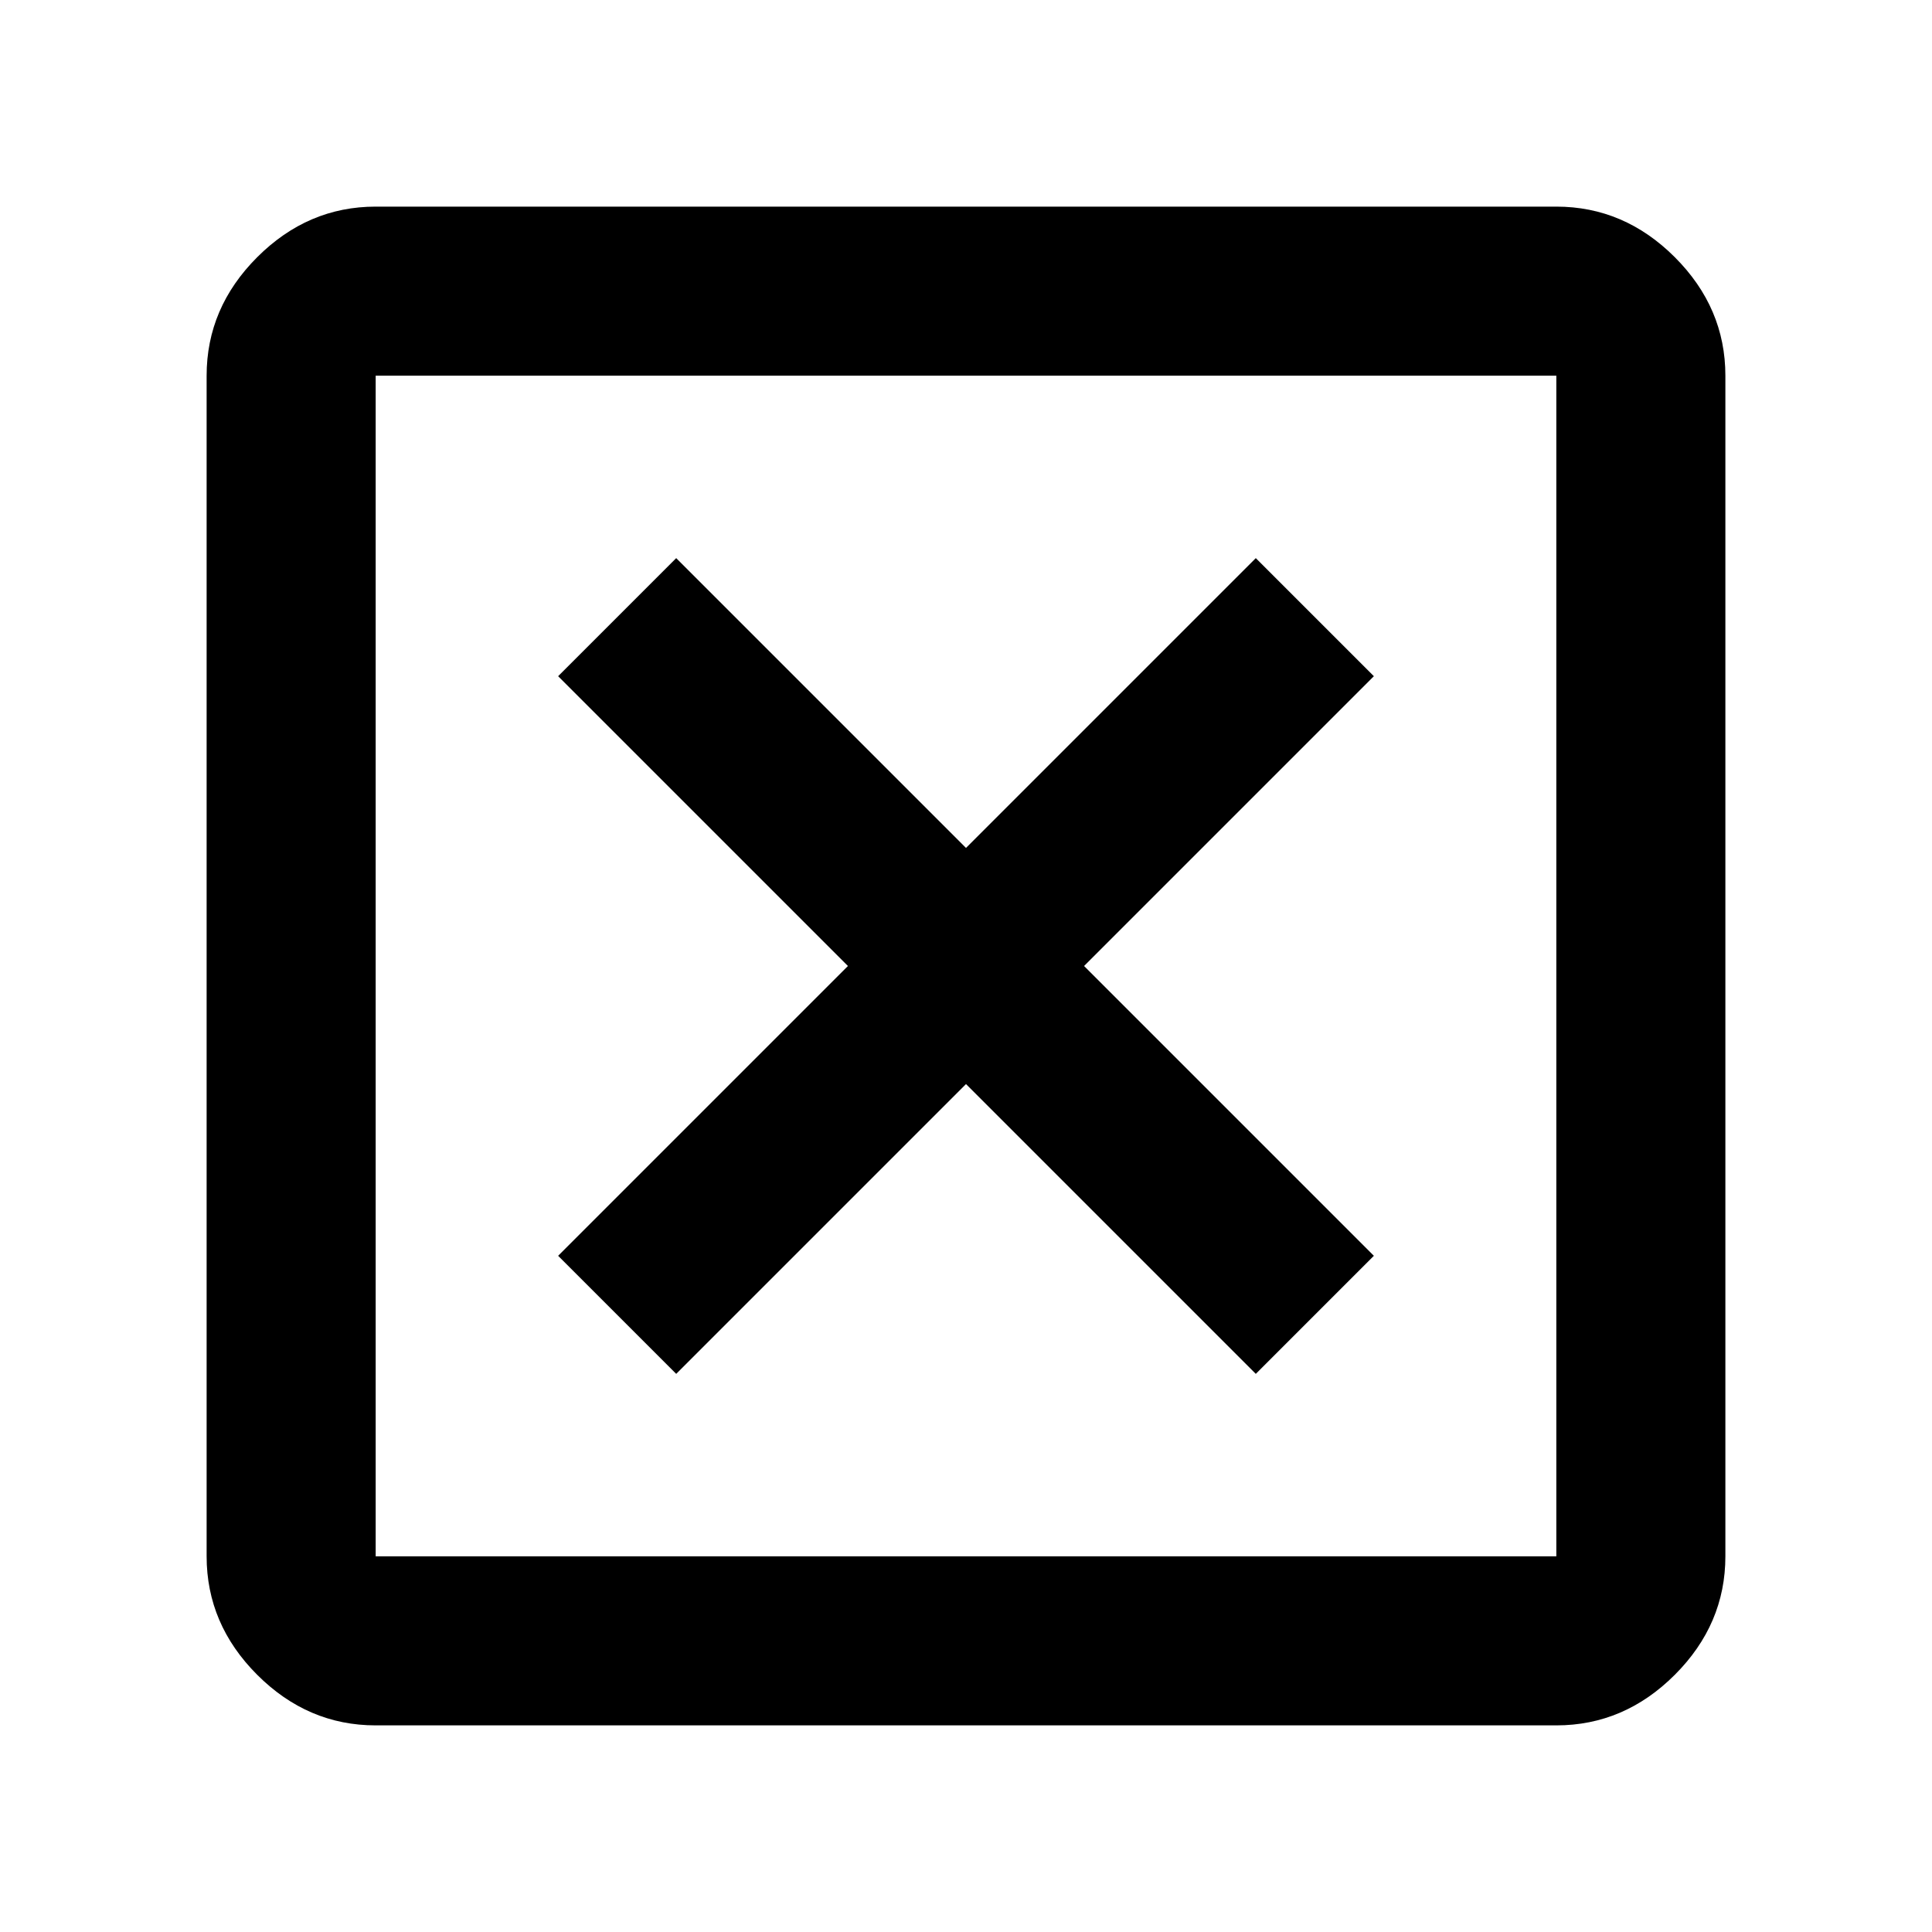 <svg xmlns="http://www.w3.org/2000/svg" height="40" viewBox="0 -960 960 960" width="40"><path d="m336-277.33 144-144 144 144L682.67-336l-144-144 144-144L624-682.67l-144 144-144-144L277.33-624l144 144-144 144L336-277.33ZM186.67-102.67q-33.73 0-58.87-25.13-25.13-25.14-25.13-58.87v-586.66q0-33.73 25.13-58.87 25.14-25.13 58.87-25.13h586.66q33.73 0 58.87 25.13 25.13 25.14 25.13 58.87v586.66q0 33.73-25.13 58.87-25.14 25.13-58.87 25.13H186.67Zm0-84h586.66v-586.66H186.67v586.66Zm0-586.66v586.66-586.66Z"/></svg>